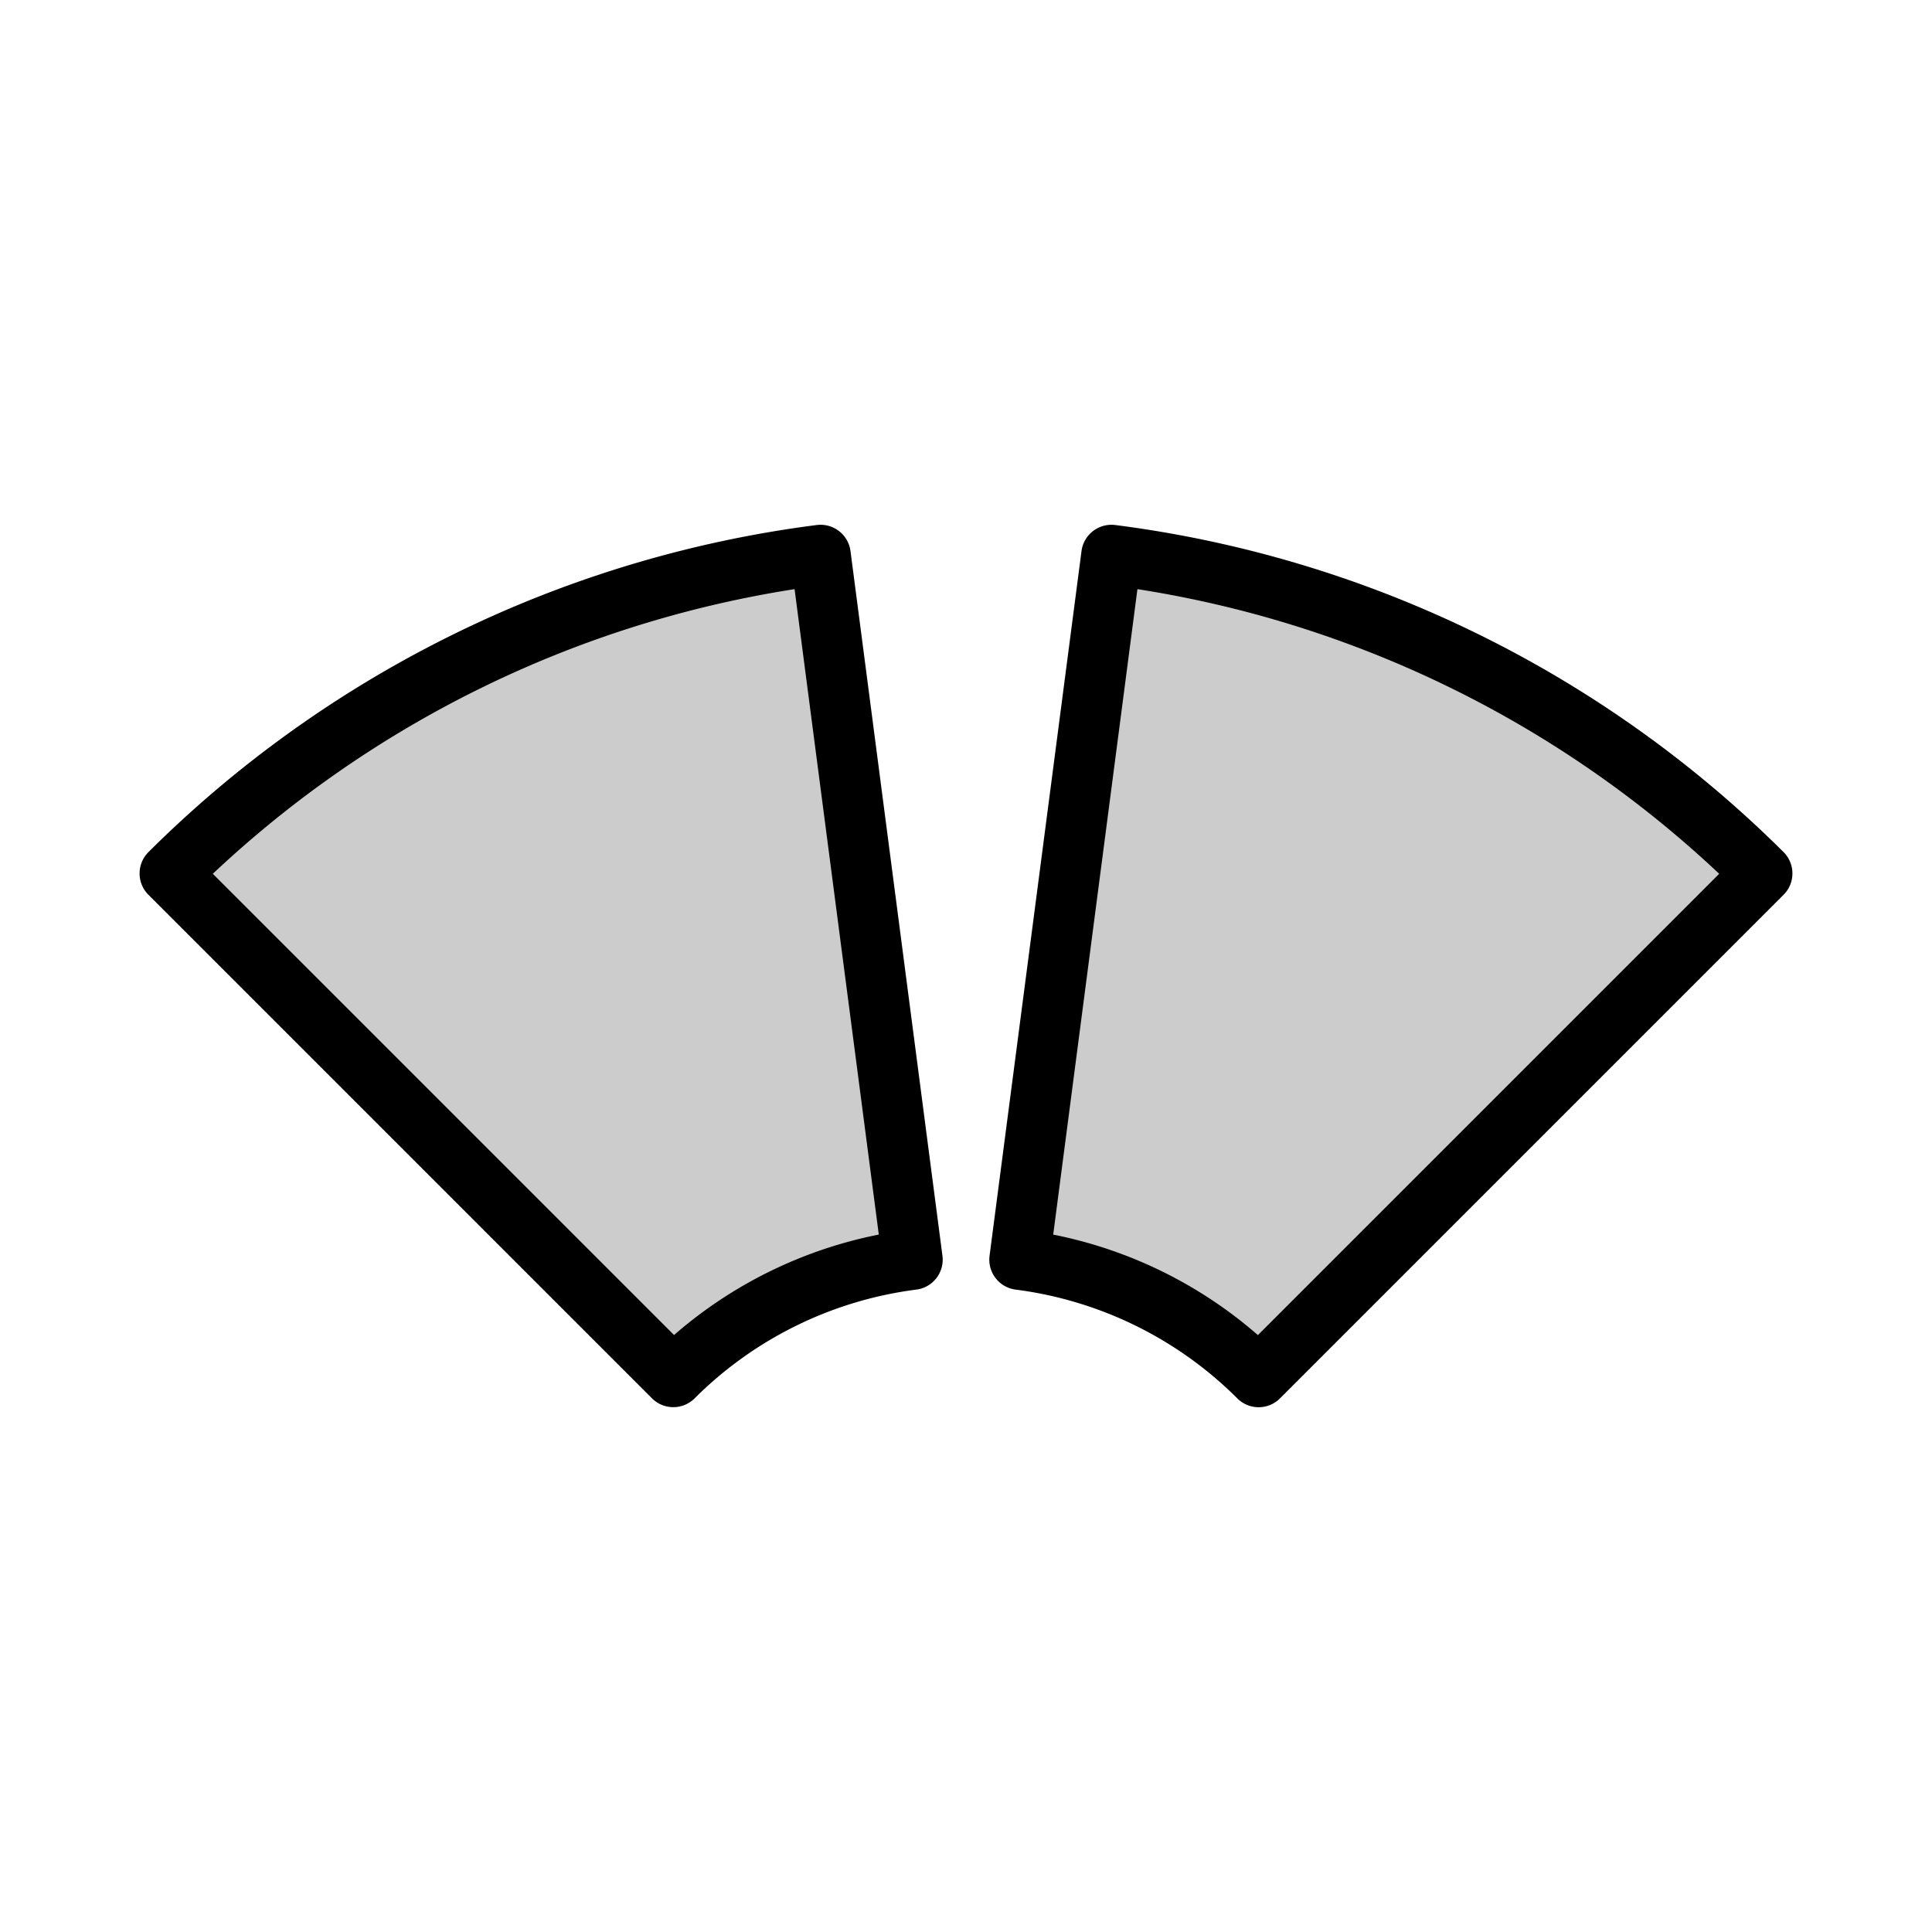 <svg xmlns="http://www.w3.org/2000/svg" viewBox="0 0 32 32"><title>icons</title><path d="M18.409,9.192l-1.523,11.672a6.834,6.834,0,0,1,3.961,1.944l2.123-2.123L25.091,18.564l4.097-4.097A18.634,18.634,0,0,0,18.409,9.192Z" style="fill-opacity:0.2;stroke:#000;stroke-linejoin:round"/><path d="M15.114,20.864l-1.523-11.672A18.634,18.634,0,0,0,2.812,14.467L6.909,18.564l2.12,2.12,2.123,2.123A6.833,6.833,0,0,1,15.114,20.864Z" style="fill-opacity:0.2;stroke:#000;stroke-linejoin:round"/></svg>
